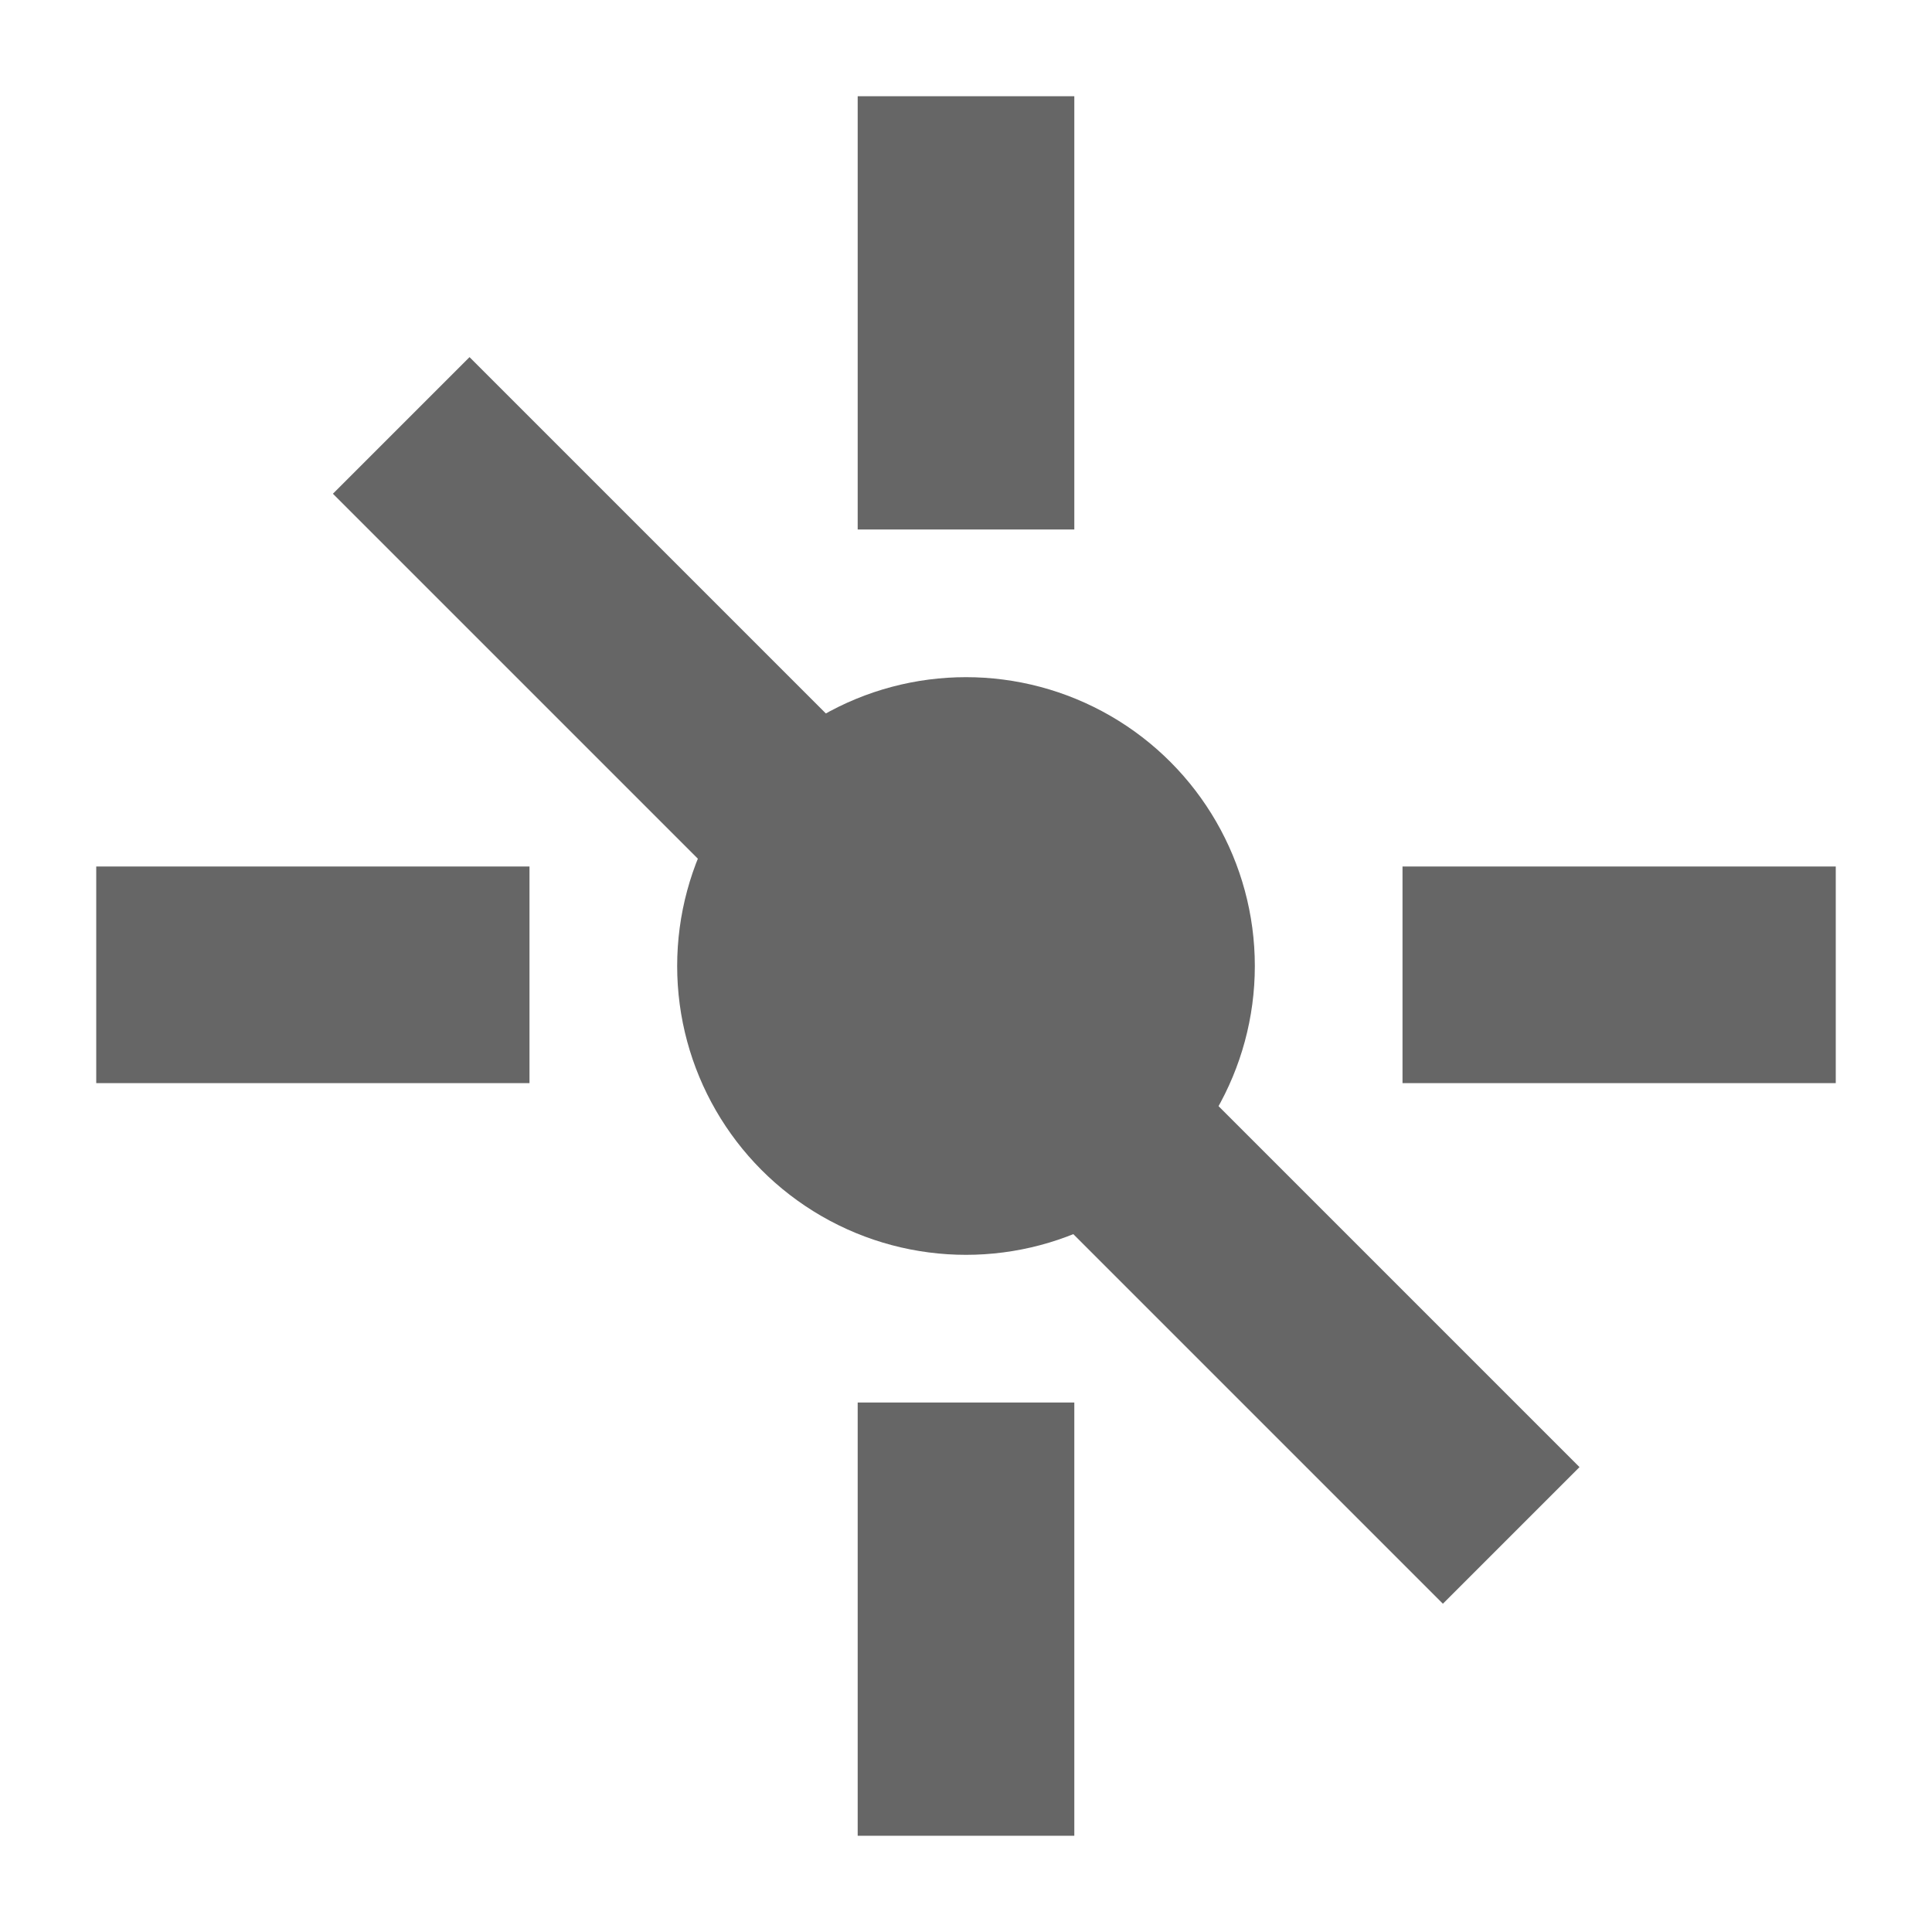 <svg id="icon_pointNull_kj" xmlns="http://www.w3.org/2000/svg" width="16" height="16" viewBox="0 0 16 16">
  <defs>
    <style>
      .cls-1 {
        opacity: 0;
      }

      .cls-2 {
        fill: #666;
      }

      .cls-3, .cls-5 {
        fill: none;
      }

      .cls-3 {
        stroke: #666;
      }

      .cls-4 {
        stroke: none;
      }
    </style>
  </defs>
  <rect id="icon_point_active" class="cls-1" width="16" height="16"/>
  <g id="编组_14" data-name="编组 14" transform="translate(0.797 0.797)">
    <rect id="矩形" class="cls-2" width="1.794" height="3.588" transform="translate(6.306)"/>
    <rect id="矩形备份" class="cls-2" width="1.794" height="3.588" transform="translate(6.306 10.818)"/>
    <rect id="矩形备份_12" data-name="矩形备份 12" class="cls-2" width="1.794" height="3.588" transform="translate(10.818 8.173) rotate(-90)"/>
    <rect id="矩形备份_13" data-name="矩形备份 13" class="cls-2" width="1.794" height="3.588" transform="translate(0 8.173) rotate(-90)"/>
    <circle id="椭圆形" class="cls-2" cx="2.392" cy="2.392" r="2.392" transform="translate(4.811 4.811)"/>
  </g>
  <g id="矩形_92" data-name="矩形 92" class="cls-3" transform="translate(2.757 4.089) rotate(-45)">
    <rect class="cls-4" width="1.6" height="13"/>
    <rect class="cls-5" x="0.5" y="0.5" width="0.6" height="12"/>
  </g>
</svg>
